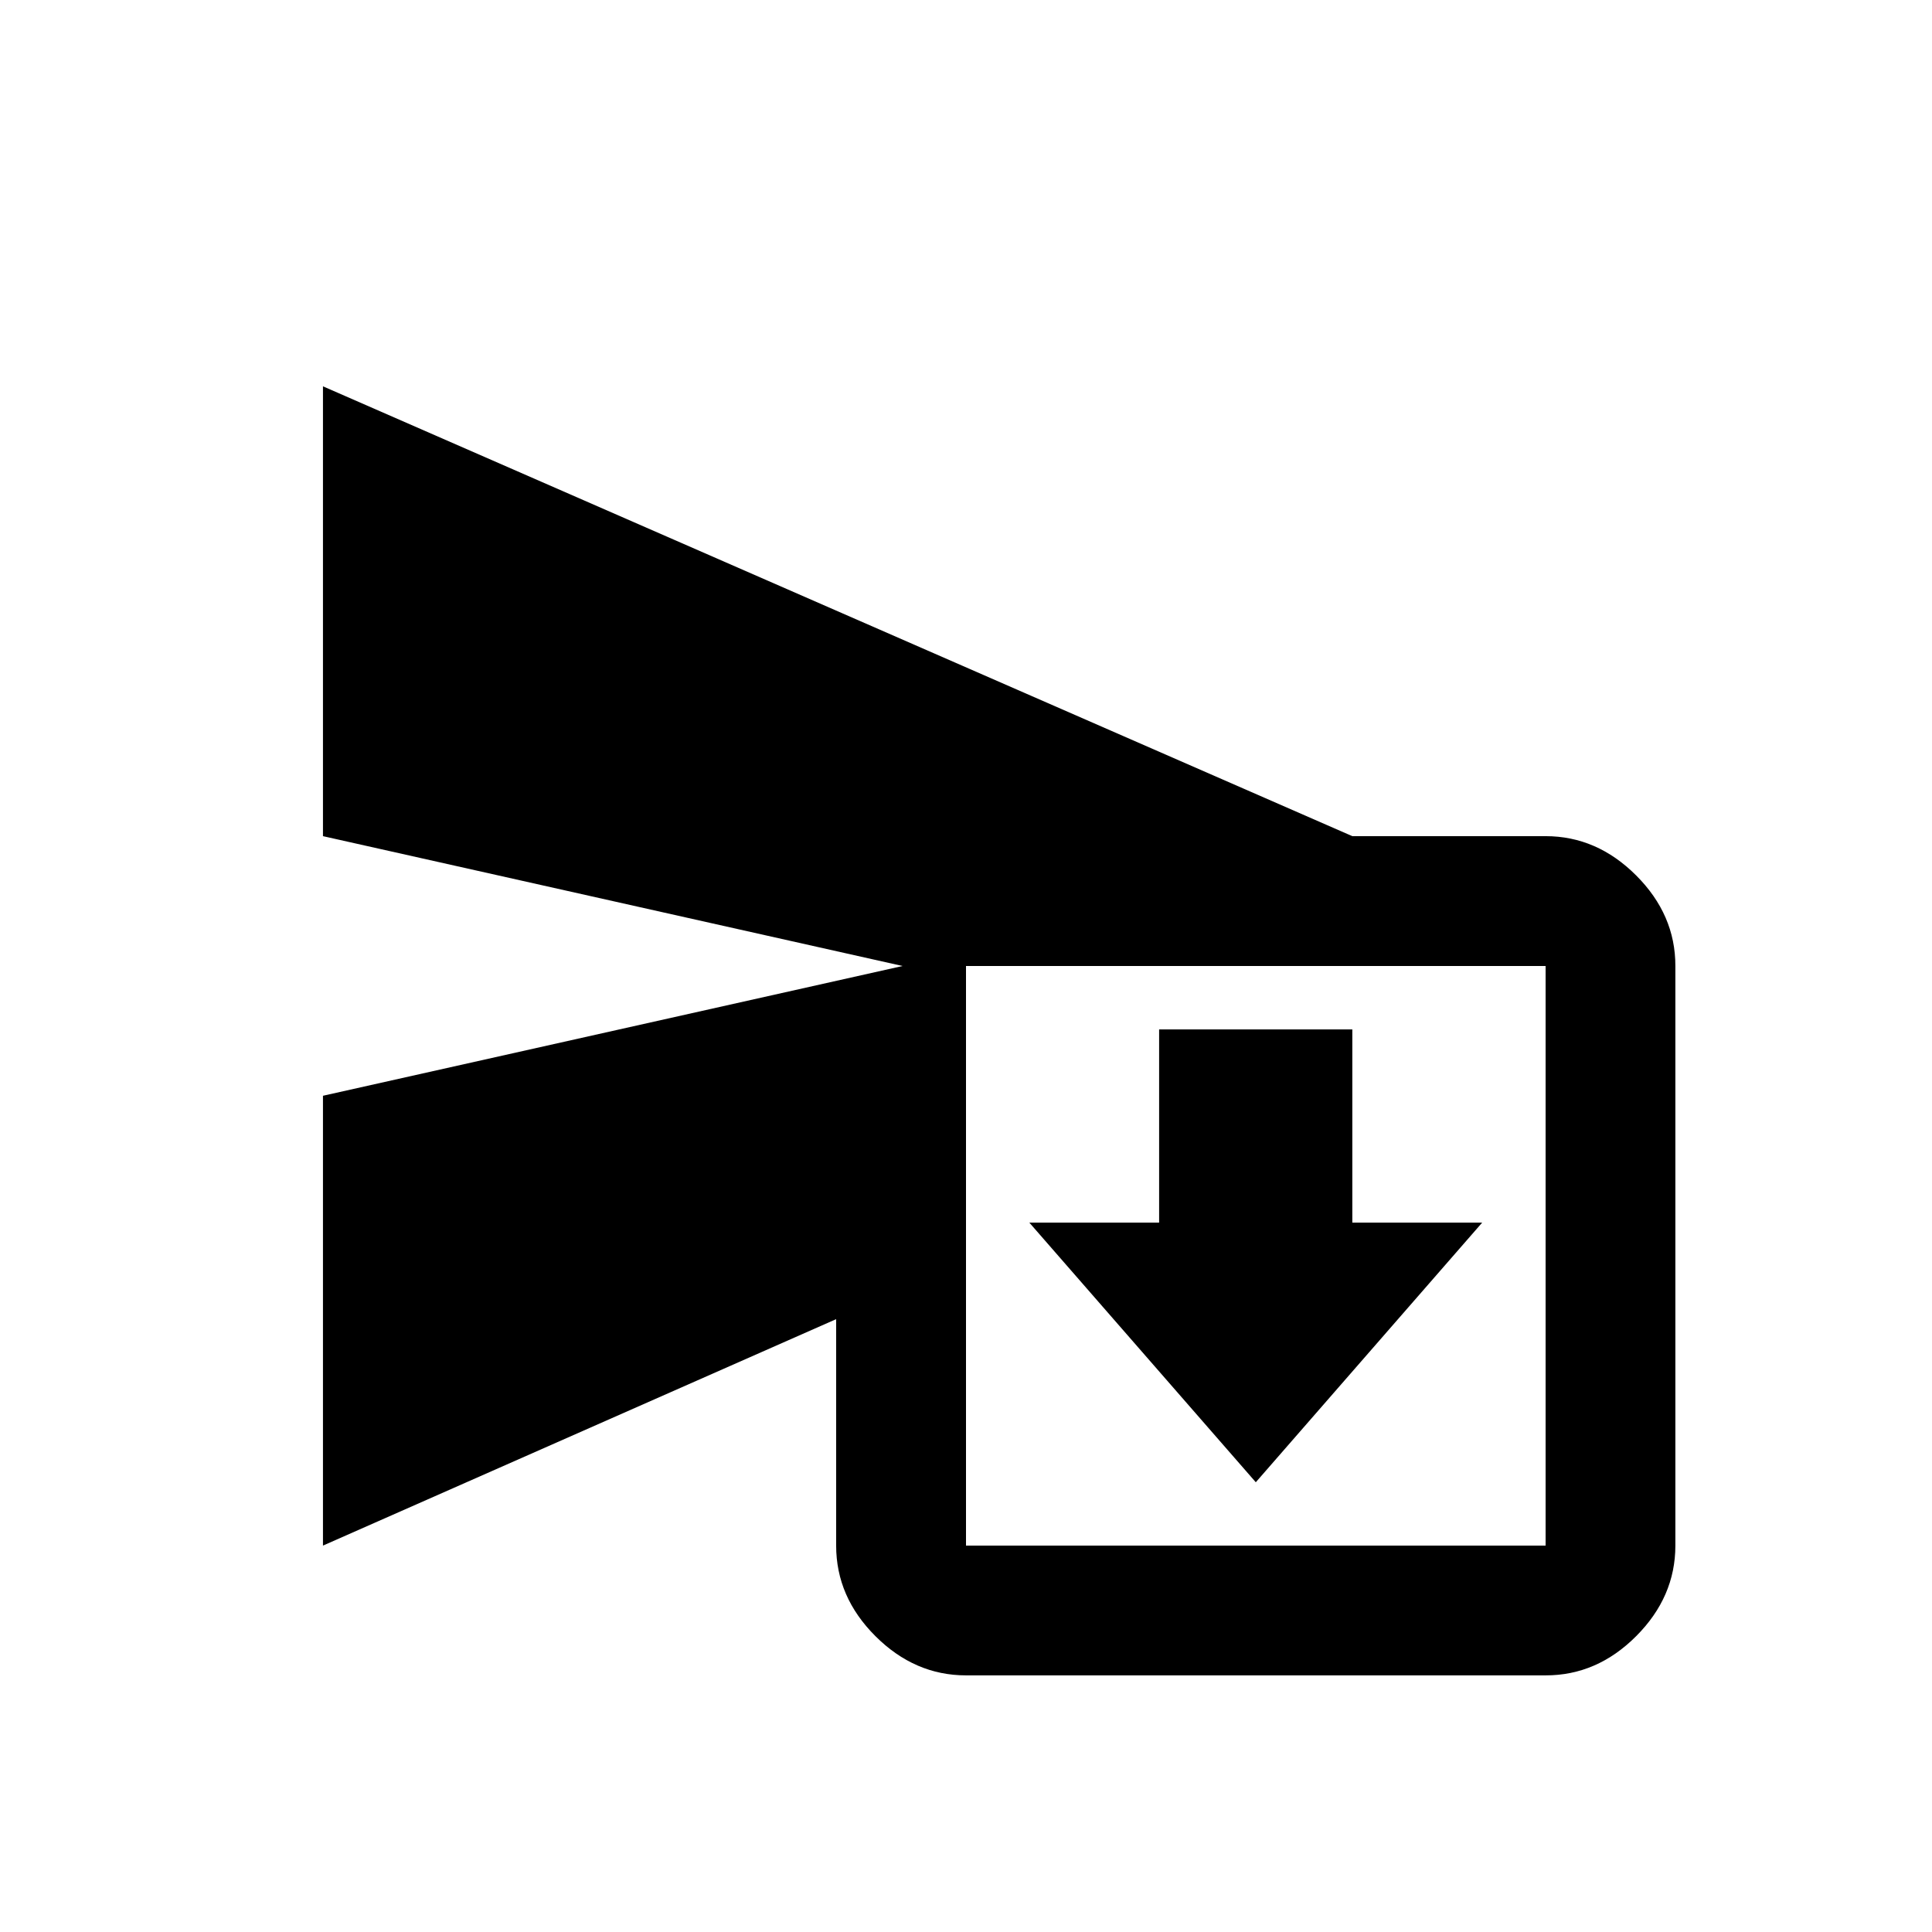 <!-- Generated by IcoMoon.io -->
<svg version="1.1" xmlns="http://www.w3.org/2000/svg" width="24" height="24" viewBox="0 0 24 24">
<title>send_and_archive</title>
<path d="M15.6 18.413l-2.813-3.225h1.612v-2.4h2.4v2.4h1.613zM19.2 19.2v-7.2h-7.2v7.2h7.2zM19.2 10.387q0.637 0 1.125 0.488t0.487 1.125v7.2q0 0.637-0.487 1.125t-1.125 0.487h-7.2q-0.637 0-1.125-0.487t-0.488-1.125v-2.813l-6.375 2.813v-5.588l7.2-1.612-7.2-1.613v-5.588l12.787 5.588h2.4z"></path>
</svg>
